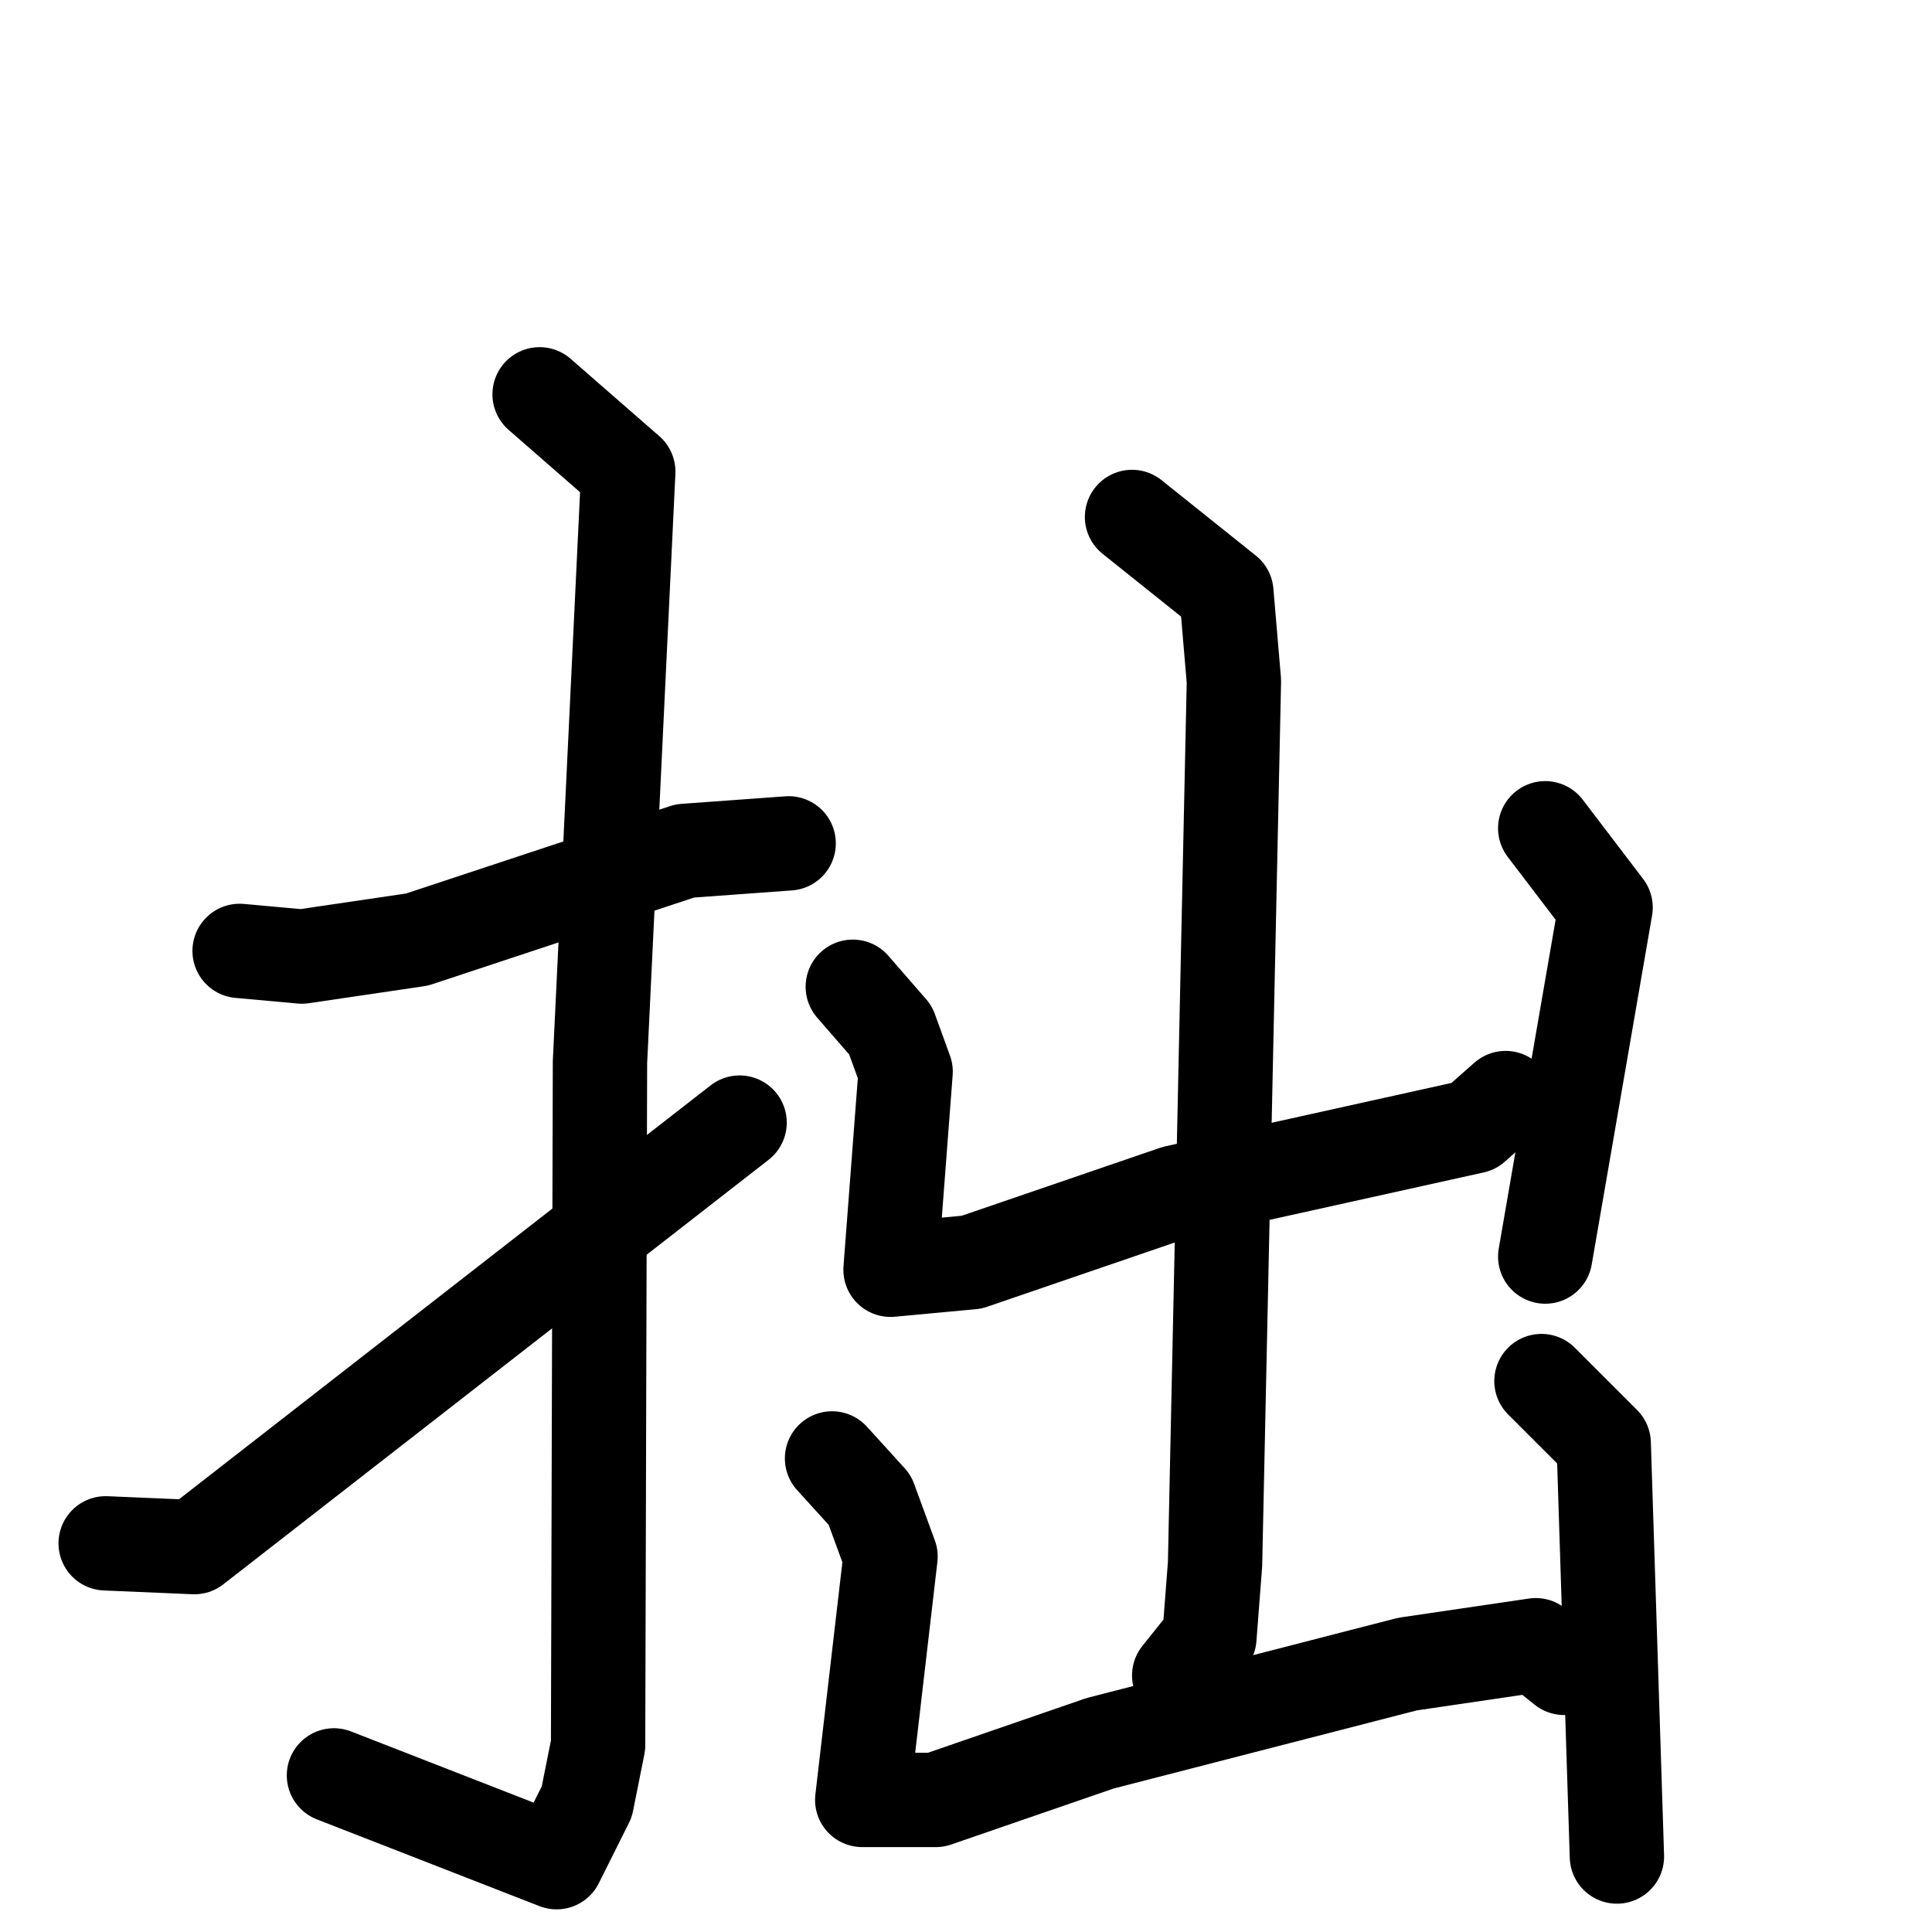 <svg xmlns="http://www.w3.org/2000/svg" viewBox="0 0 1024 1024">
  <g style="fill:none;stroke:#000000;stroke-width:50;stroke-linecap:round;stroke-linejoin:round;" transform="scale(1, 1) translate(0, 0)">
    <path d="M 127.0,504.0 L 160.0,507.0 L 221.0,498.0 L 363.0,451.0 L 418.0,447.0"/>
    <path d="M 286.0,209.0 L 333.0,250.0 L 318.0,563.0 L 317.0,925.0 L 311.0,955.0 L 295.0,987.0 L 177.0,941.0"/>
    <path d="M 56.0,818.0 L 103.0,820.0 L 392.0,595.0"/>
    <path d="M 452.0,523.0 L 472.0,546.0 L 480.0,568.0 L 472.0,673.0 L 515.0,669.0 L 623.0,632.0 L 781.0,597.0 L 798.0,582.0"/>
    <path d="M 819.0,439.0 L 851.0,481.0 L 819.0,666.0"/>
    <path d="M 600.0,274.0 L 650.0,314.0 L 654.0,361.0 L 644.0,829.0 L 641.0,868.0 L 625.0,888.0"/>
    <path d="M 441.0,773.0 L 461.0,795.0 L 472.0,825.0 L 457.0,954.0 L 496.0,954.0 L 583.0,924.0 L 746.0,882.0 L 814.0,872.0 L 829.0,884.0"/>
    <path d="M 817.0,732.0 L 850.0,765.0 L 857.0,984.0"/>
  </g>
</svg>
